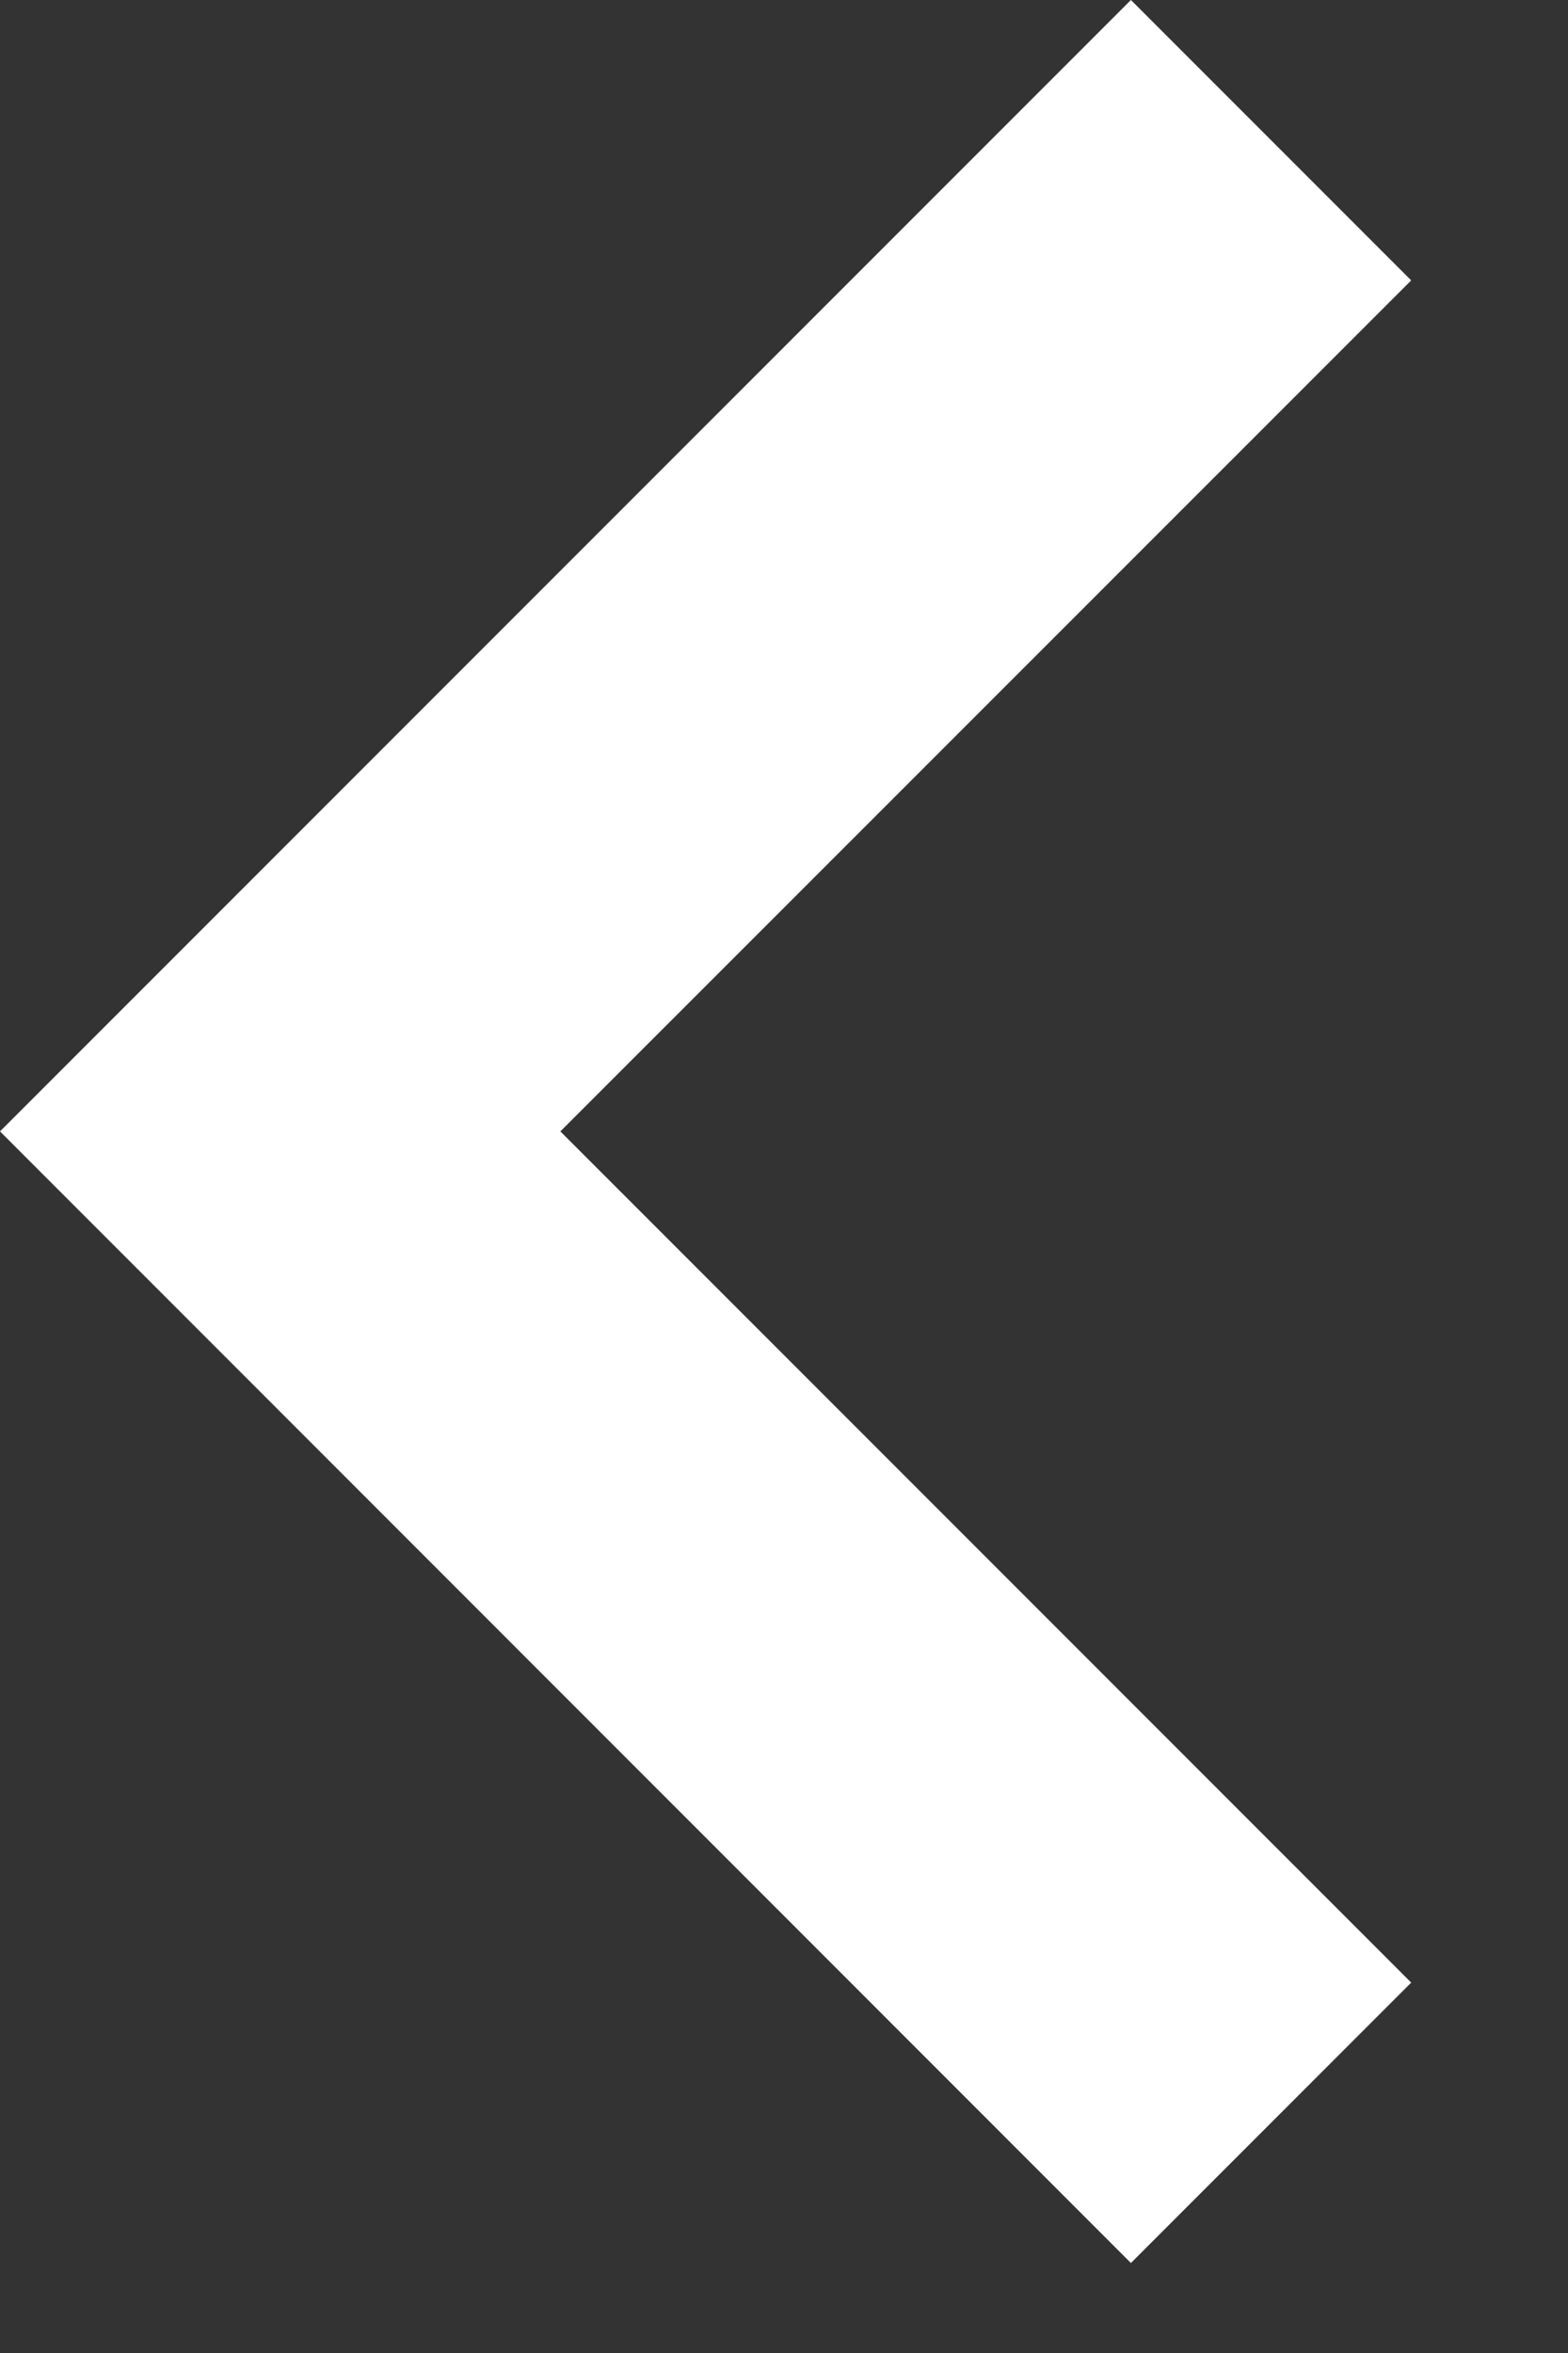 <svg width="8" height="12" viewBox="0 0 8 12" fill="none" xmlns="http://www.w3.org/2000/svg">
<rect x="0" y="0" width="8" height="12" fill="#333333" stroke="none"/>
<path d="M5.77 0L0 5.77L5.77 11.541L7.2 10.111L2.859 5.77L7.2 1.43L5.77 0Z" fill="white"/>
</svg>
